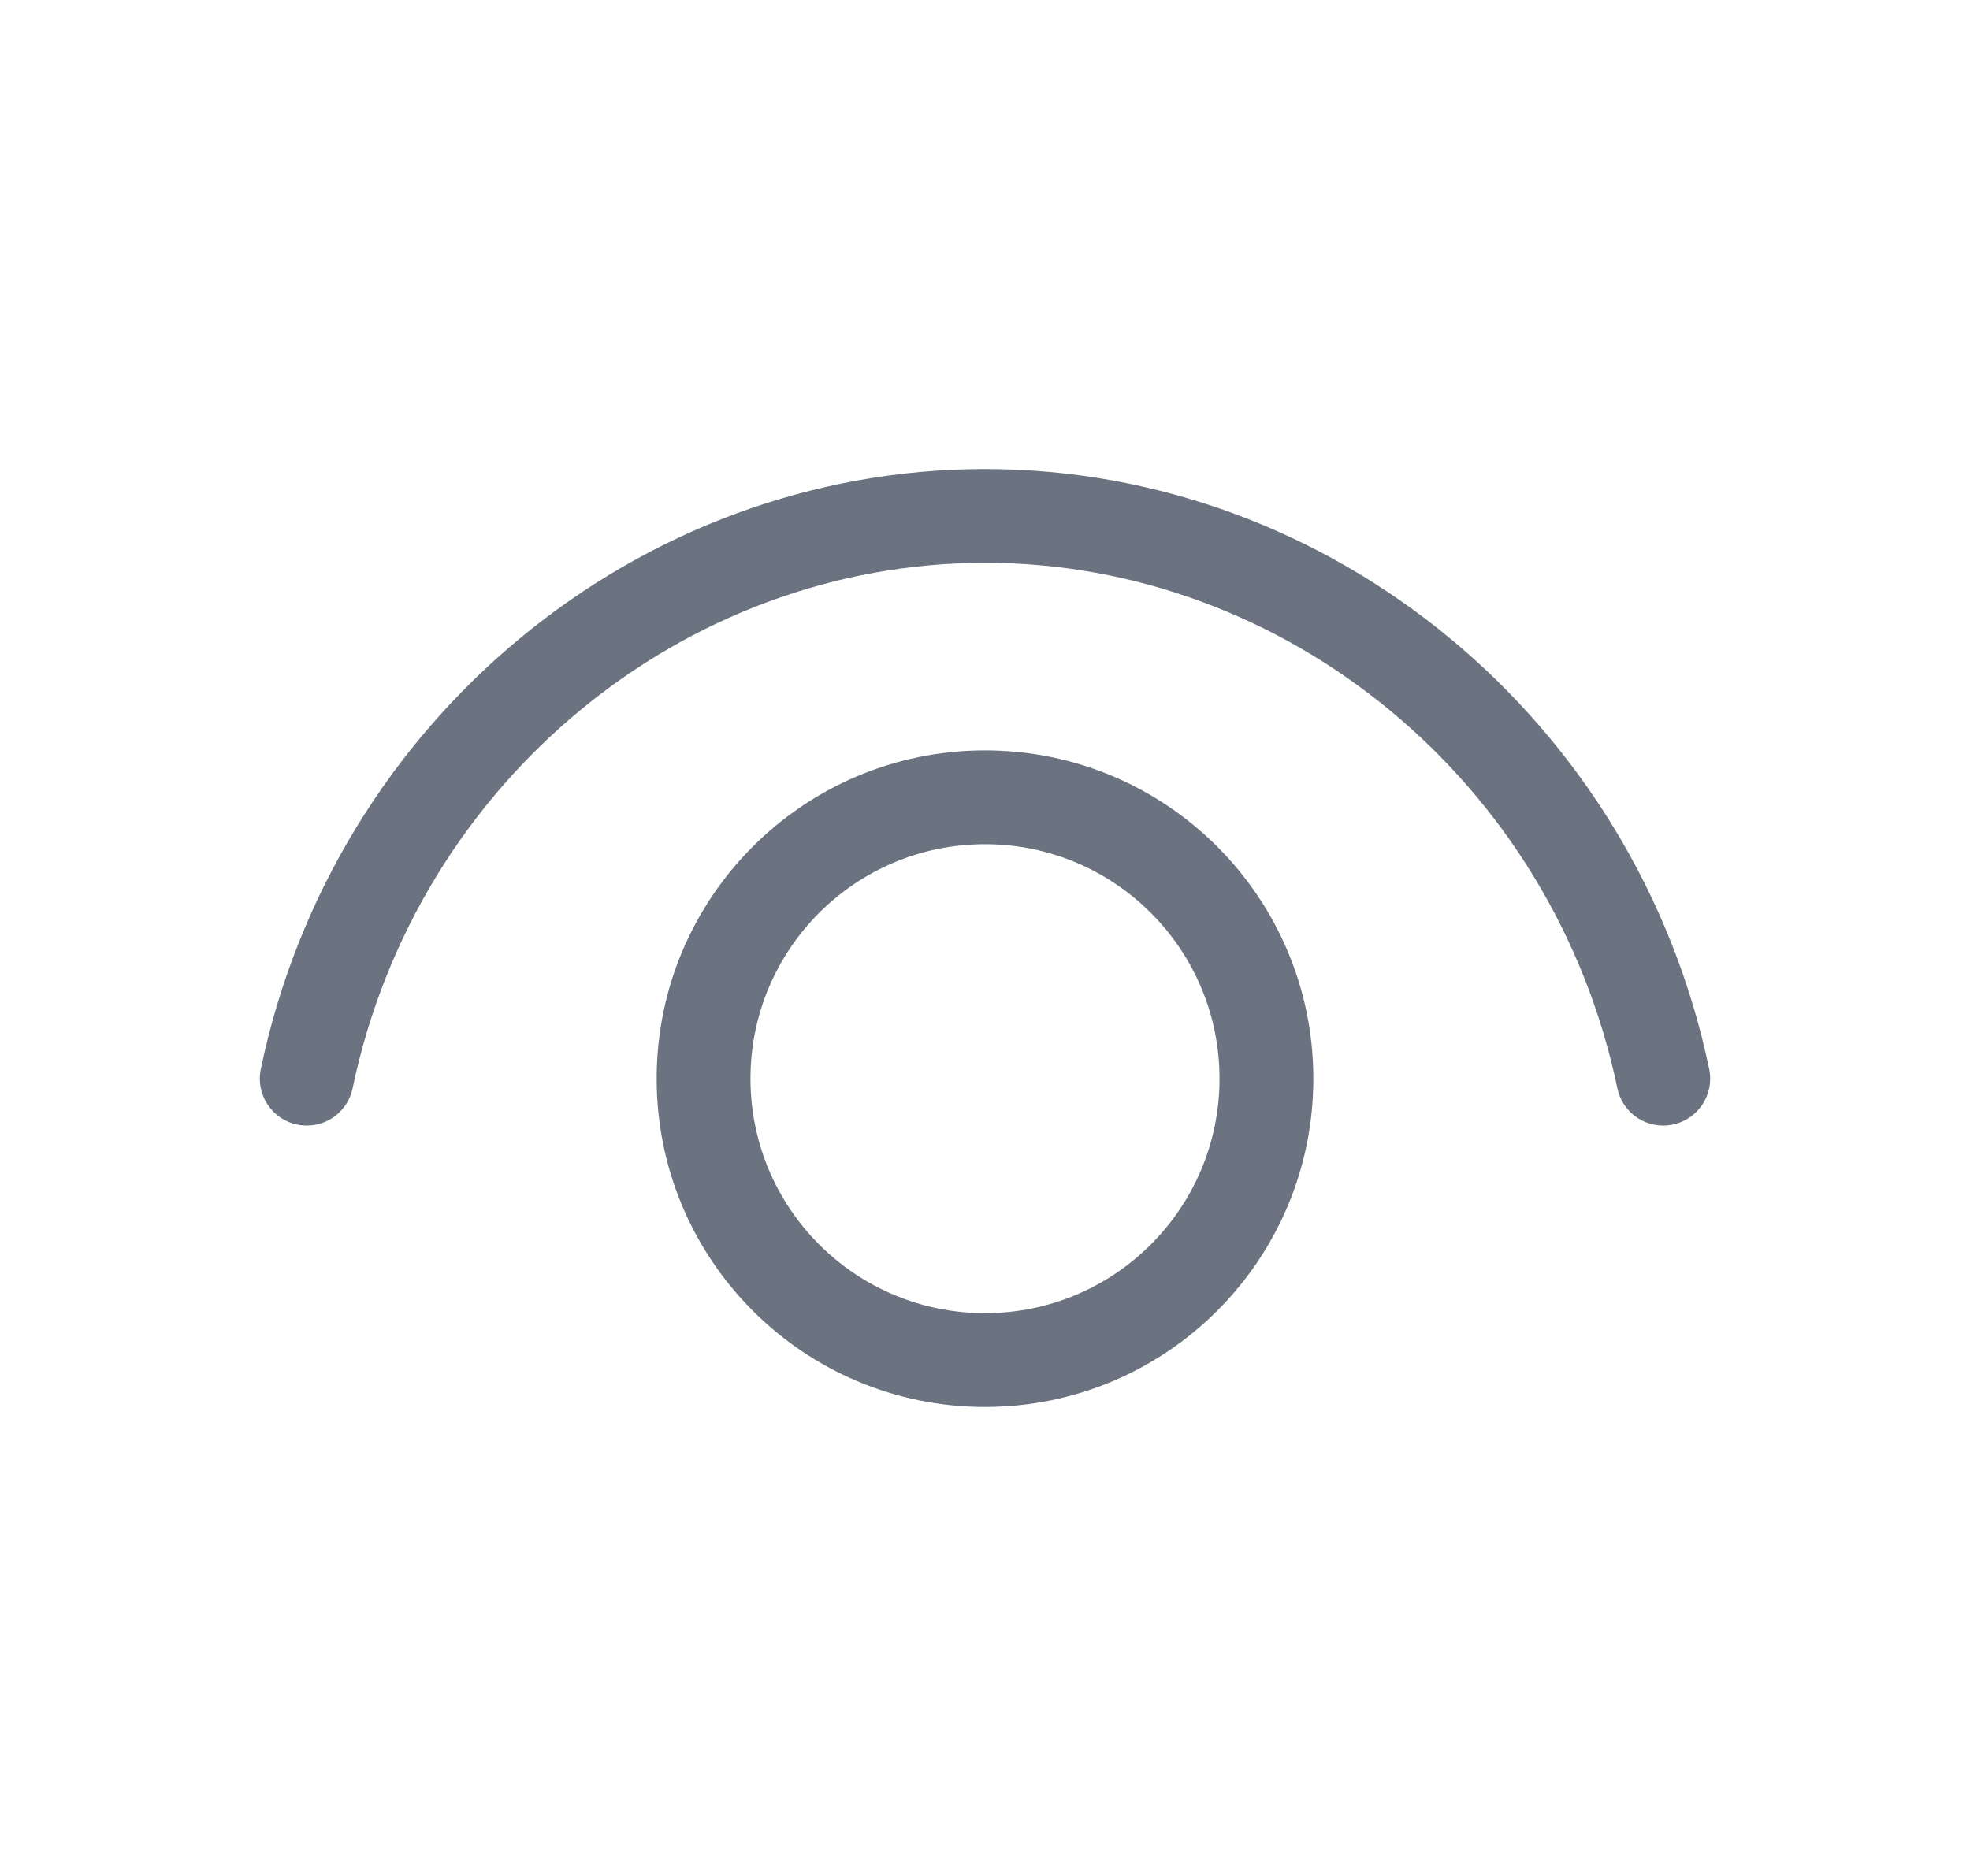 <svg width="21" height="20" viewBox="0 0 21 20" fill="none" xmlns="http://www.w3.org/2000/svg">
<path d="M3.759 11.602C4.443 8.327 7.294 6 10.5 6C13.706 6 16.557 8.327 17.241 11.602C17.297 11.873 17.562 12.046 17.832 11.989C18.103 11.933 18.276 11.668 18.22 11.398C17.442 7.673 14.193 5 10.5 5C6.807 5 3.557 7.673 2.78 11.398C2.724 11.668 2.897 11.933 3.167 11.989C3.438 12.046 3.703 11.873 3.759 11.602ZM10.5 8C8.567 8 7 9.567 7 11.5C7 13.433 8.567 15 10.5 15C12.433 15 14 13.433 14 11.5C14 9.567 12.433 8 10.5 8ZM8 11.5C8 10.119 9.119 9 10.5 9C11.881 9 13 10.119 13 11.5C13 12.881 11.881 14 10.5 14C9.119 14 8 12.881 8 11.5Z" fill="#6B7280"/>
</svg>
